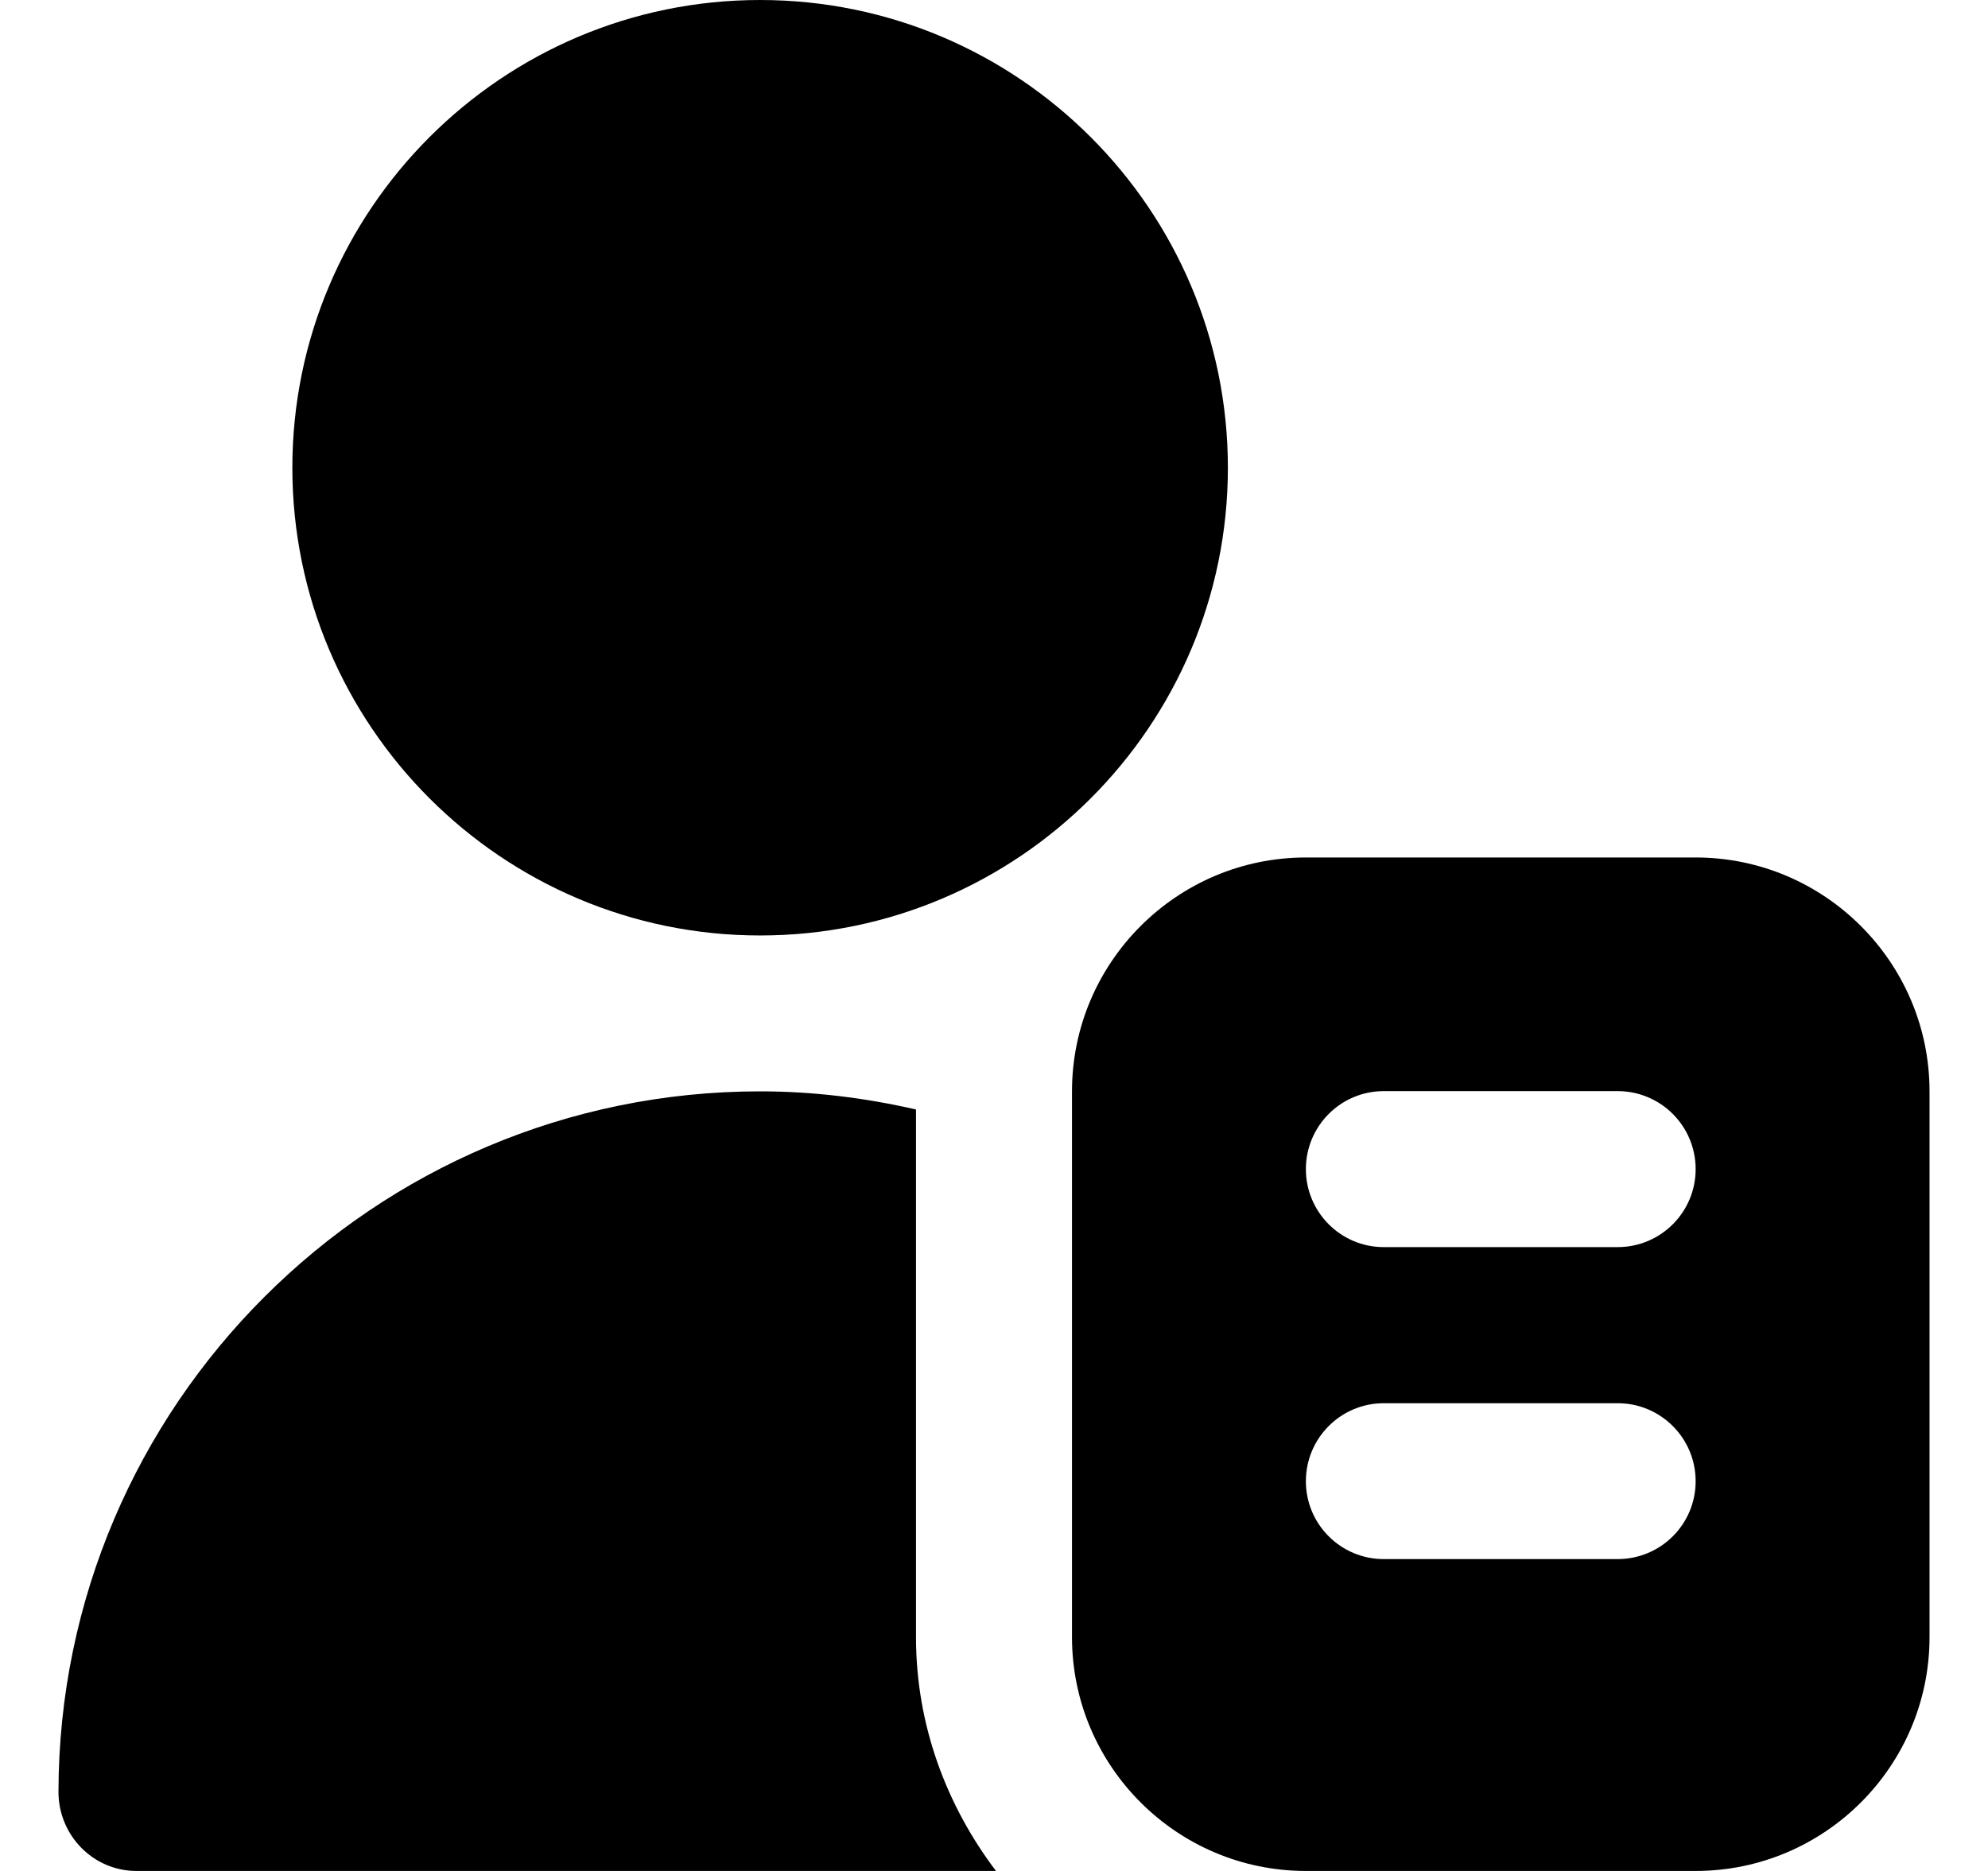 <svg width="17" height="16" viewBox="0 0 17 16" fill="none" xmlns="http://www.w3.org/2000/svg">
<path d="M14.5 7.333H11.167C10.064 7.333 9.167 8.231 9.167 9.333V14C9.167 15.103 10.064 16 11.167 16H14.5C15.603 16 16.5 15.103 16.5 14V9.333C16.5 8.231 15.603 7.333 14.5 7.333ZM13.833 13.333H11.833C11.465 13.333 11.167 13.035 11.167 12.667C11.167 12.299 11.465 12 11.833 12H13.833C14.202 12 14.5 12.299 14.5 12.667C14.5 13.035 14.202 13.333 13.833 13.333ZM13.833 10.665H11.833C11.465 10.665 11.167 10.366 11.167 9.998C11.167 9.63 11.465 9.331 11.833 9.331H13.833C14.202 9.331 14.5 9.63 14.5 9.998C14.5 10.366 14.202 10.665 13.833 10.665ZM2.5 4C2.5 1.794 4.294 0 6.5 0C8.706 0 10.5 1.794 10.5 4C10.5 6.206 8.706 8 6.5 8C4.294 8 2.5 6.206 2.5 4ZM8.517 16H1.167C0.795 16 0.499 15.693 0.5 15.322C0.506 12.019 3.195 9.333 6.5 9.333C6.959 9.333 7.404 9.39 7.833 9.488V14C7.833 14.753 8.094 15.441 8.517 16Z" fill="black"/>
</svg>
